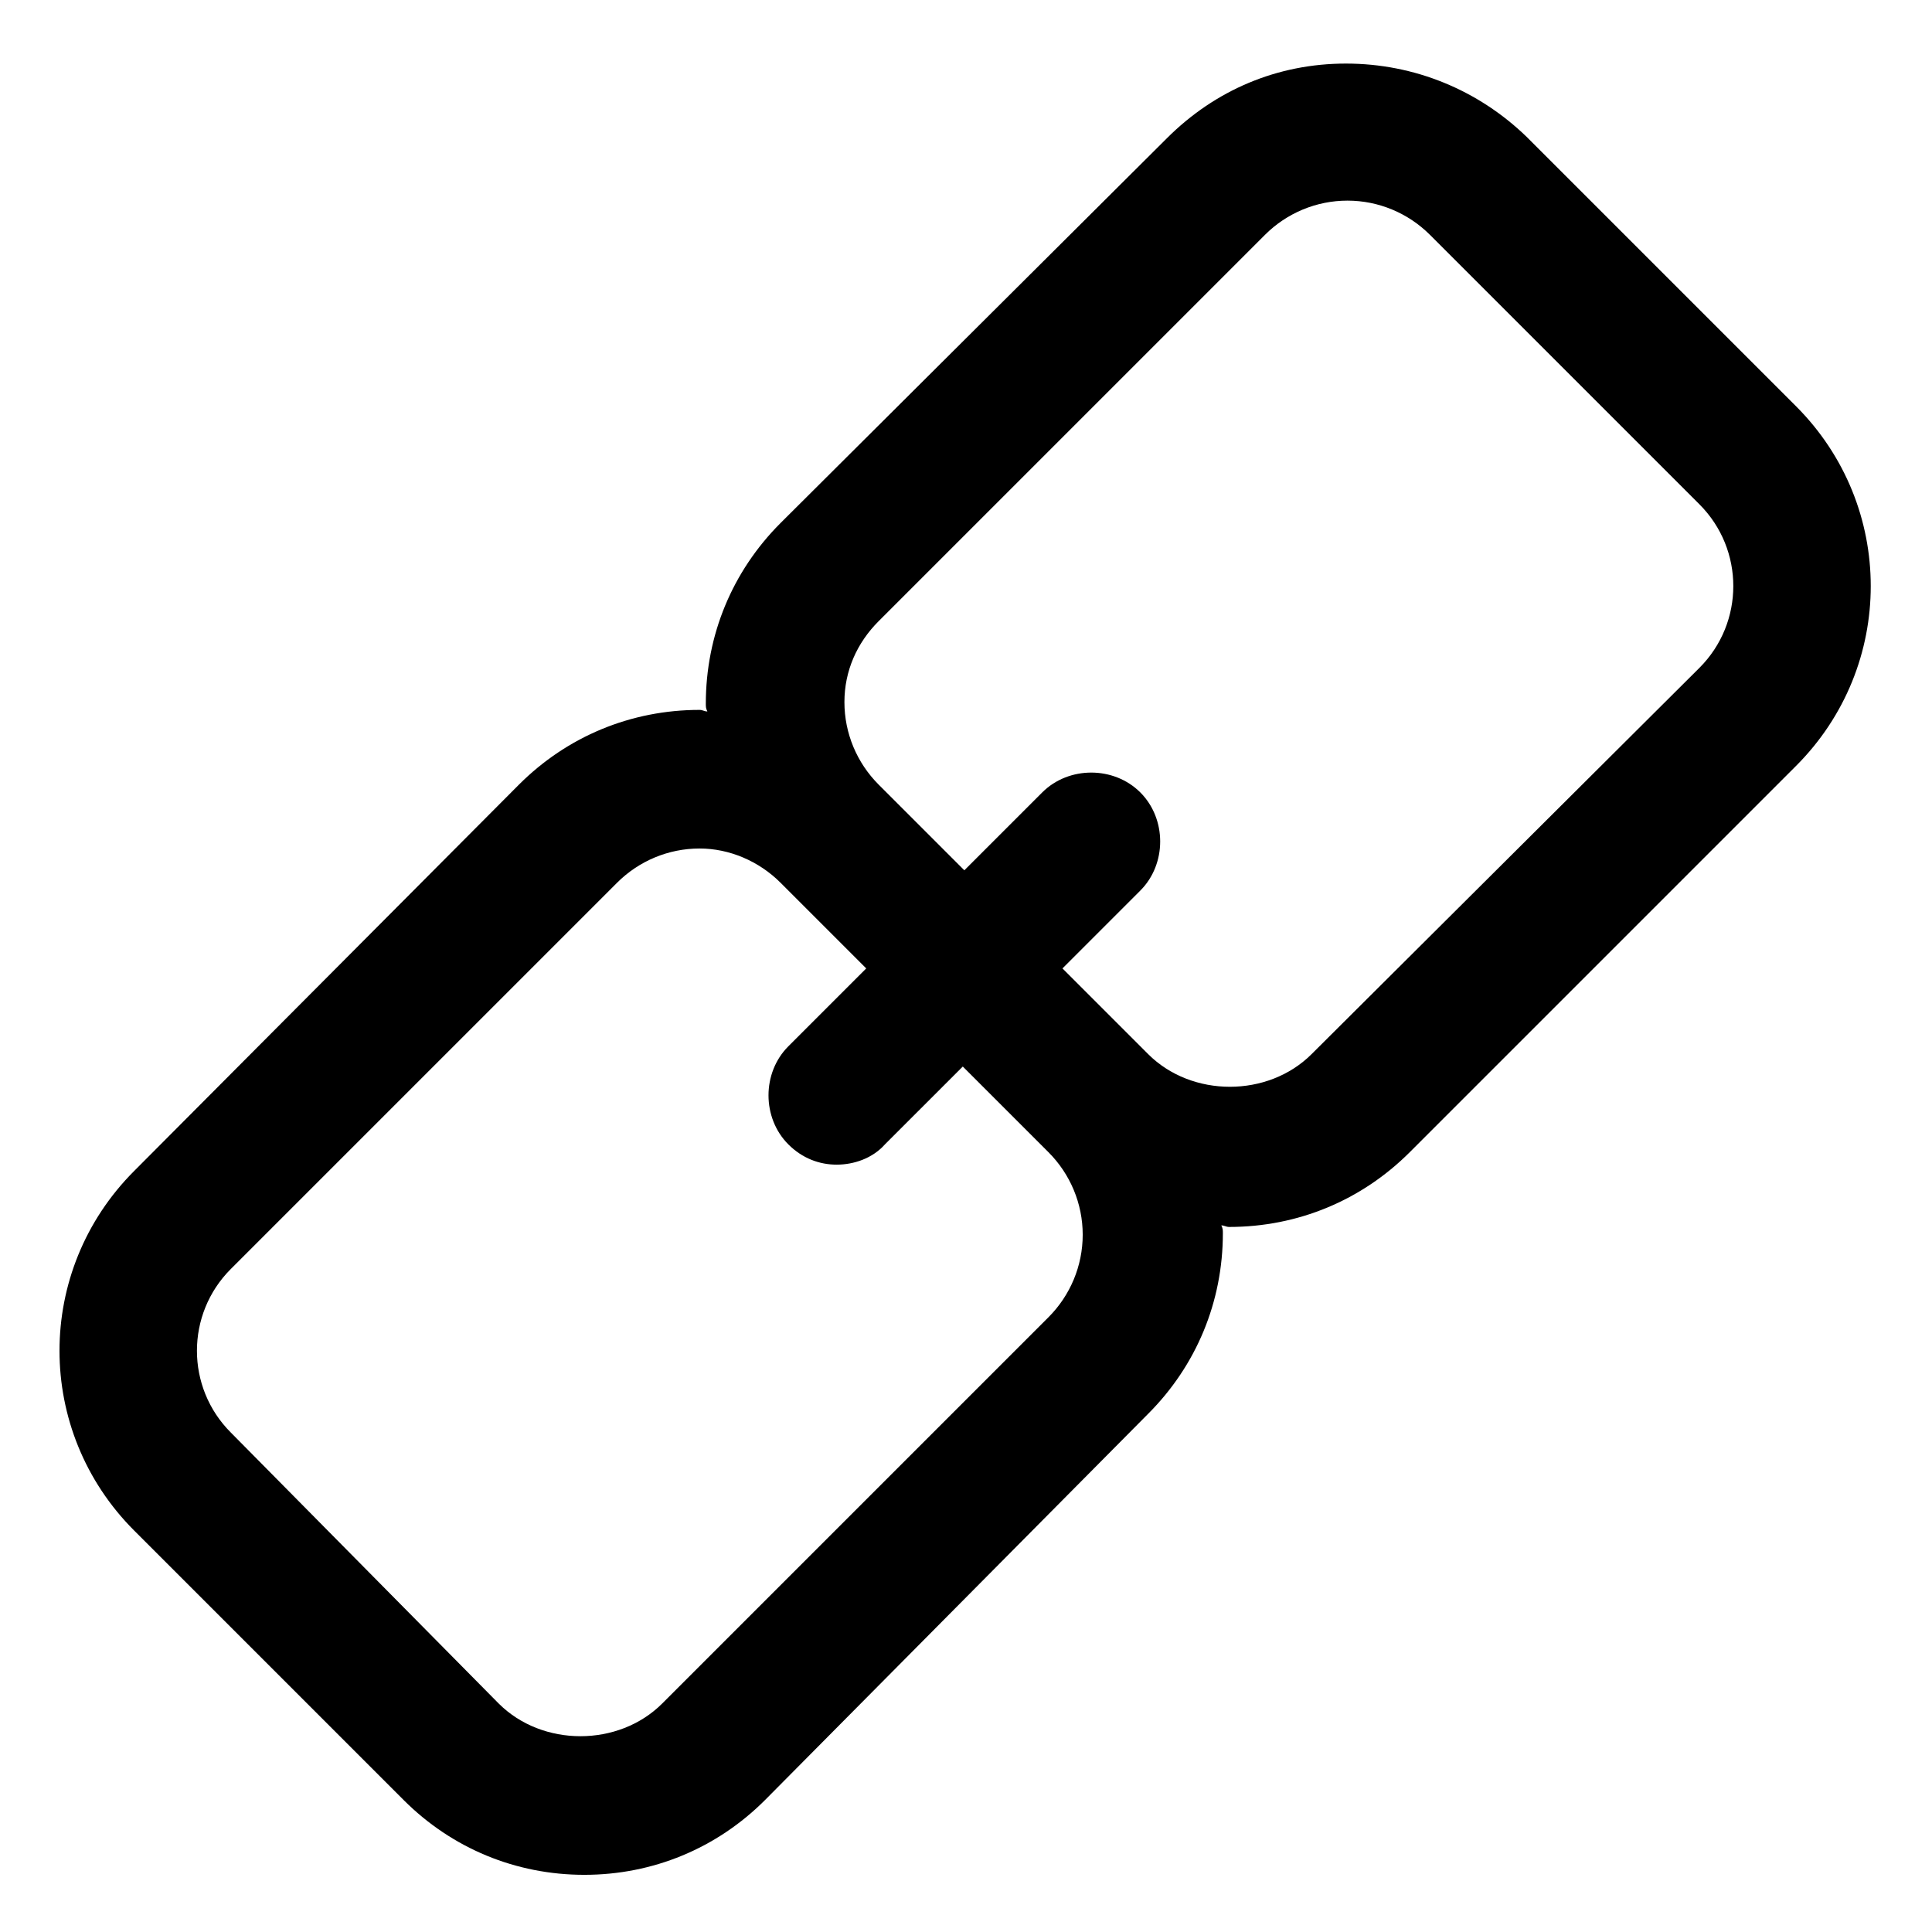 <?xml version="1.0" encoding="UTF-8" standalone="no" ?>
<!DOCTYPE svg PUBLIC "-//W3C//DTD SVG 1.1//EN" "http://www.w3.org/Graphics/SVG/1.1/DTD/svg11.dtd">
<svg xmlns="http://www.w3.org/2000/svg" xmlns:xlink="http://www.w3.org/1999/xlink" version="1.1" width="24" height="24" viewBox="0 0 640 640" xml:space="preserve">
<desc>Created with Fabric.js 4.6.0</desc>
<defs>
</defs>
<g transform="matrix(1 0 0 1 319.71 321.06)" id="wxtfF1IWgeuuQRfaK-_JK"  >
<path style="stroke: none; stroke-width: 1; stroke-dasharray: none; stroke-linecap: butt; stroke-dashoffset: 0; stroke-linejoin: miter; stroke-miterlimit: 4; fill: rgb(0,0,0); fill-rule: nonzero; opacity: 1;" vector-effect="non-scaling-stroke"  transform=" translate(-300, -300)" d="M 152.192 238.865 L 24.763 366.81 C -8.255 399.828 -8.255 452.965 24.763 485.984 L 114.015 575.236 C 130.008 591.229 151.16 600 173.861 600 C 196.56 600 217.713 591.23 233.706 575.236 L 360.618 447.291 C 376.611 431.299 385.382 410.147 385.382 387.447 C 385.382 386.415 385.382 385.899 384.866 384.867 C 385.898 384.867 386.414 385.383 387.446 385.383 C 410.146 385.383 431.298 376.613 447.291 360.619 L 575.236 232.674 C 608.255 199.656 608.255 146.519 575.236 113.5 L 485.984 24.248 C 469.991 8.771 448.839 -6.394884621840902e-14 426.139 -6.394884621840902e-14 C 403.44 -6.394884621840902e-14 382.803 8.77 366.81 24.764 L 238.865 152.192 C 222.873 168.185 214.101 189.337 214.101 212.037 C 214.101 213.069 214.101 213.585 214.617 214.617 C 213.585 214.617 213.069 214.101 212.037 214.101 C 189.337 214.101 168.185 222.871 152.192 238.865 z M 271.366 184.695 L 399.311 56.751 C 406.534 49.528 416.336 45.401 426.654 45.401 C 436.972 45.401 446.774 49.528 453.998 56.751 L 543.25 146.003 C 558.211 160.963 558.211 185.211 543.25 200.172 L 414.788 328.117 C 400.344 342.562 375.063 342.562 360.618 328.117 L 332.243 299.742 L 358.038 273.947 C 366.808 265.177 366.808 250.215 358.038 241.445 C 349.269 232.675 334.307 232.675 325.536 241.445 L 299.741 267.24 L 271.366 238.865 C 264.143 231.642 260.016 221.84 260.016 211.522 C 260.016 201.204 264.143 191.918 271.366 184.695 z M 238.864 271.367 L 267.24 299.742 L 241.445 325.537 C 232.674 334.307 232.674 349.269 241.445 358.039 C 246.088 362.682 251.763 364.746 257.438 364.746 C 263.113 364.746 269.303 362.682 273.43 358.039 L 299.226 332.244 L 327.601 360.619 C 334.824 367.842 338.951 377.644 338.951 387.962 C 338.951 398.28 334.824 408.082 327.601 415.305 L 199.656 543.249 C 185.211 557.694 159.931 557.694 145.486 543.249 L 56.749 453.481 C 41.788 438.521 41.788 414.273 56.749 399.312 L 184.695 271.367 C 191.918 264.144 201.72 260.017 212.037 260.017 C 221.839 260.017 231.642 264.144 238.864 271.367 z" stroke-linecap="round" />
</g>
</svg>